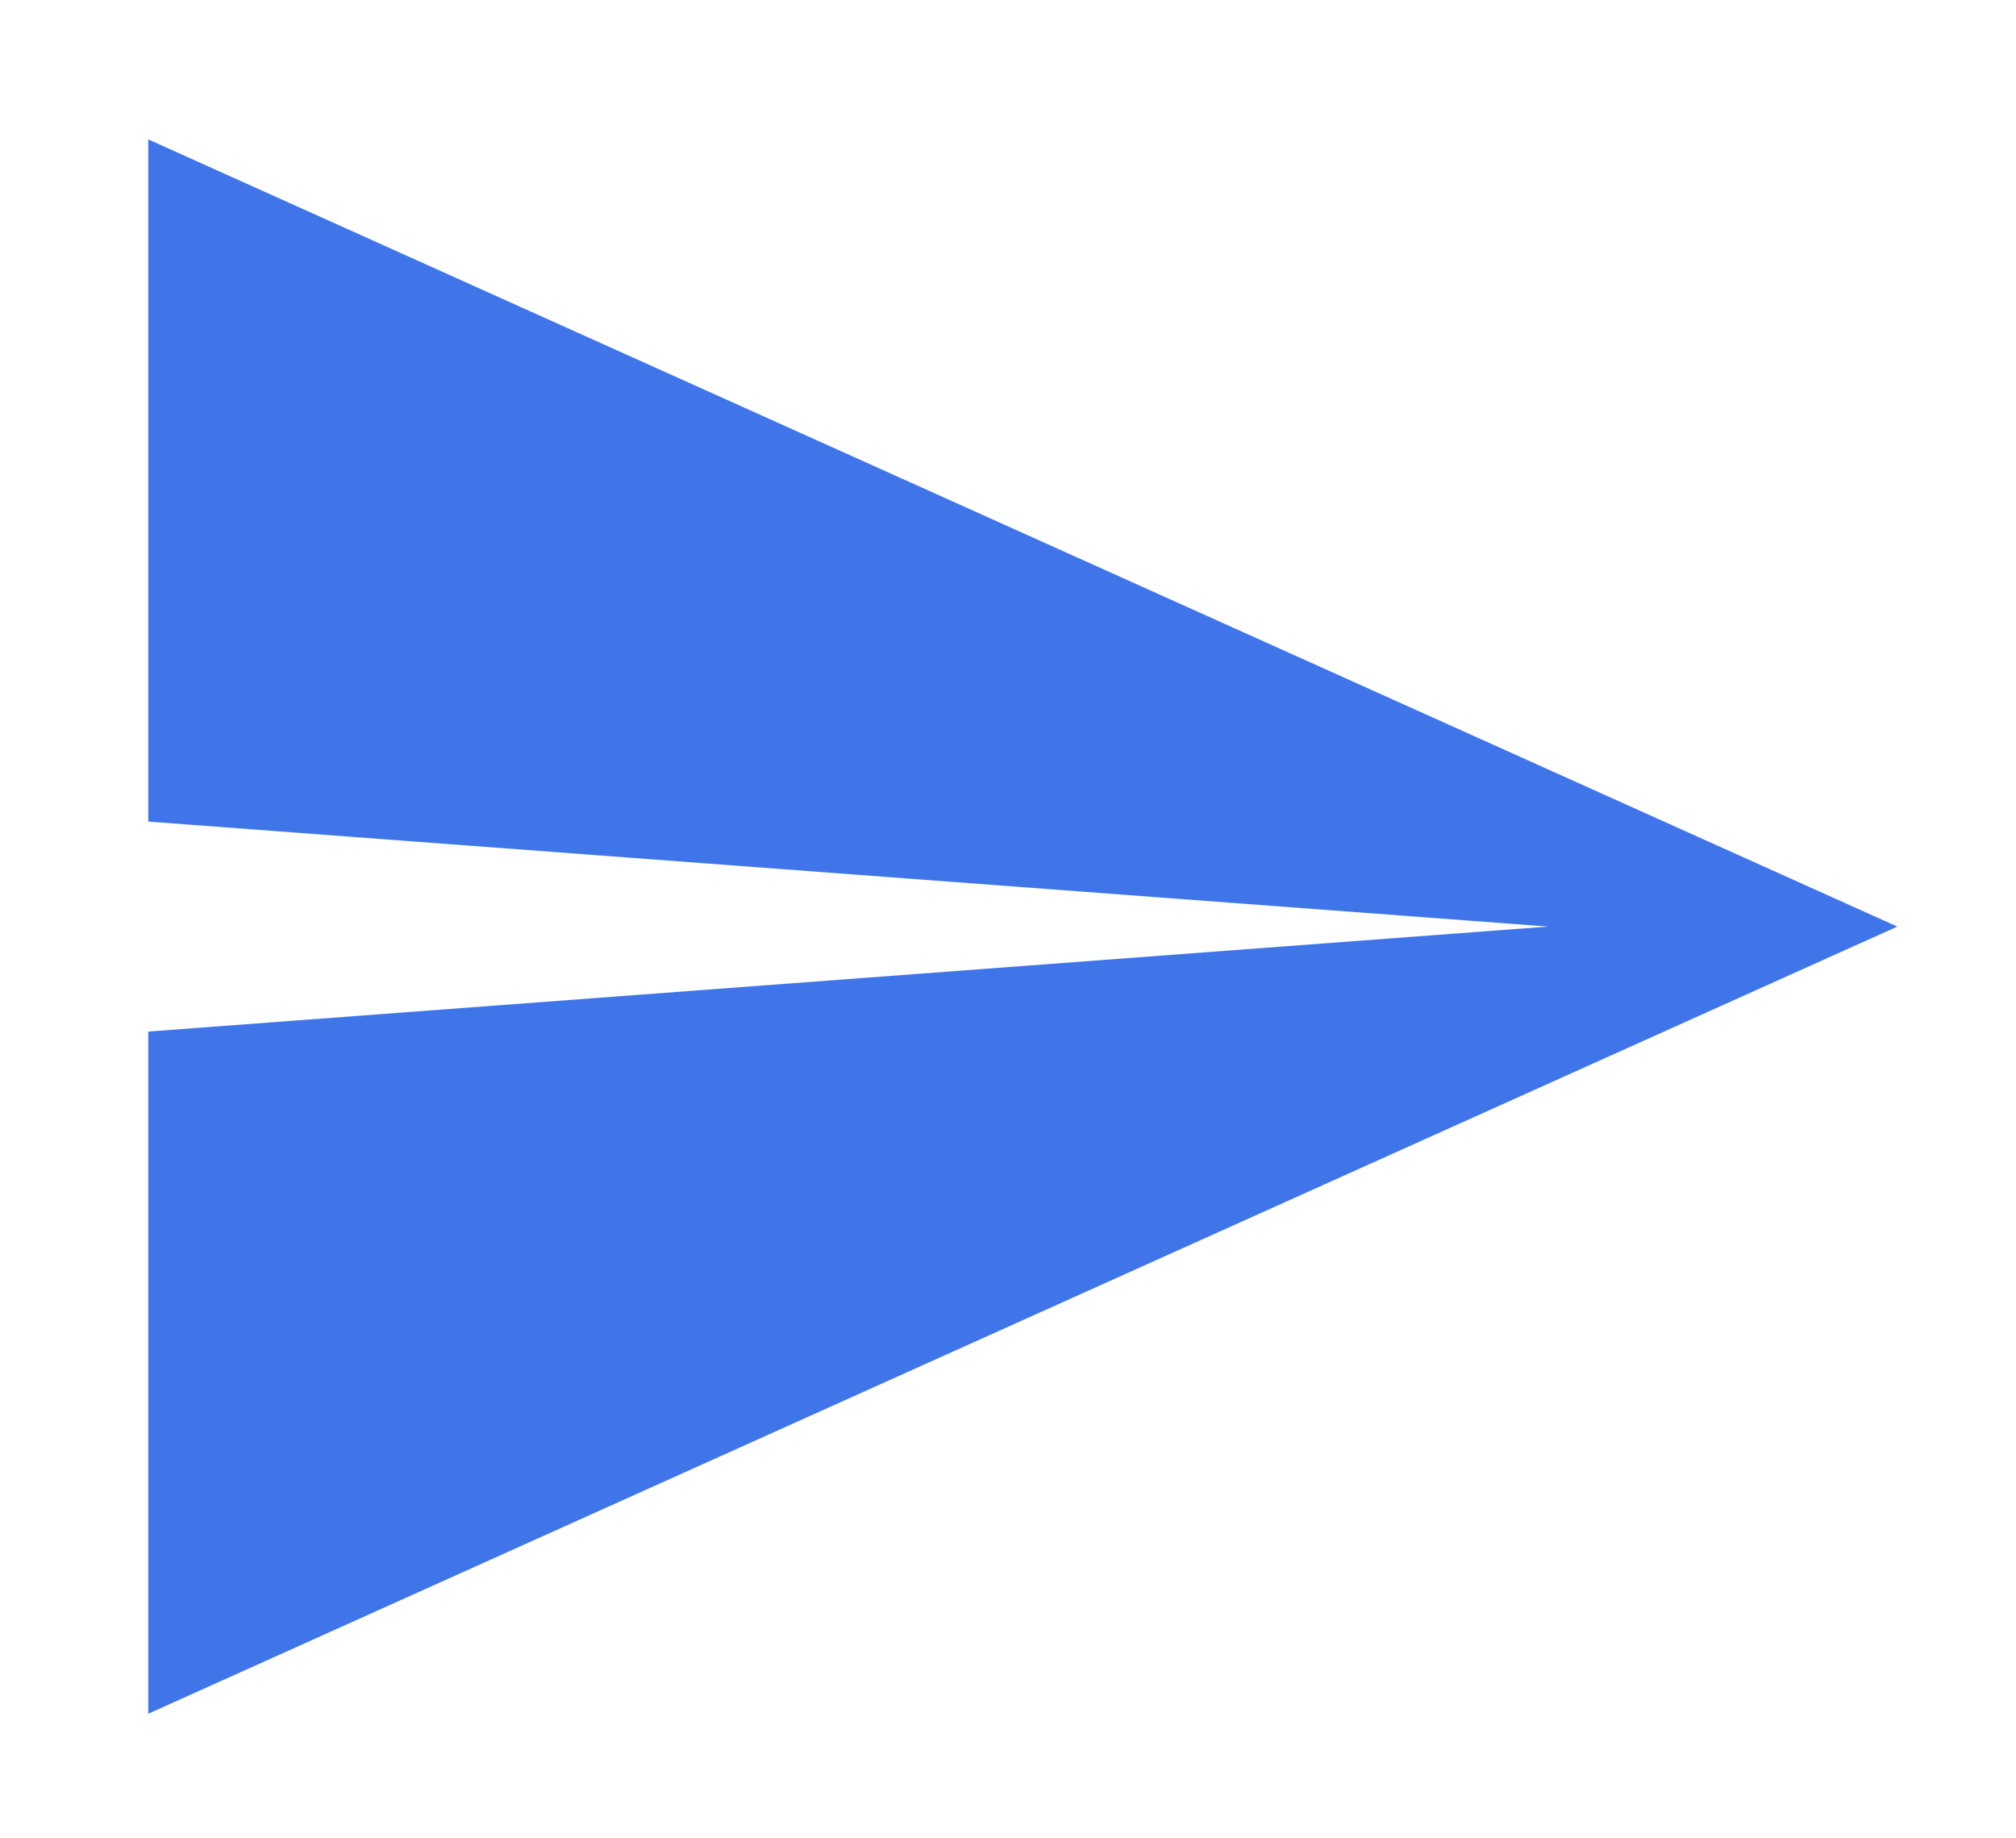 <svg width="68" height="62" viewBox="0 0 68 62" fill="none" xmlns="http://www.w3.org/2000/svg">
<g id="surface1">
<g id="Vector" filter="url(#filter0_d_116_110)">
<path d="M5 0.7V23.71L52.2 27.25L5 30.79V53.8L64 27.25L5 0.7Z" fill="#4075E9"/>
<path d="M5 0.7V23.71L52.2 27.25L5 30.79V53.8L64 27.25L5 0.7Z" stroke="white" stroke-width="0.002"/>
</g>
</g>
<defs>
<filter id="filter0_d_116_110" x="0.989" y="0.7" width="67.011" height="61.101" filterUnits="userSpaceOnUse" color-interpolation-filters="sRGB">
<feFlood flood-opacity="0" result="BackgroundImageFix"/>
<feColorMatrix in="SourceAlpha" type="matrix" values="0 0 0 0 0 0 0 0 0 0 0 0 0 0 0 0 0 0 127 0" result="hardAlpha"/>
<feOffset dy="4"/>
<feGaussianBlur stdDeviation="2"/>
<feComposite in2="hardAlpha" operator="out"/>
<feColorMatrix type="matrix" values="0 0 0 0 0 0 0 0 0 0 0 0 0 0 0 0 0 0 0.25 0"/>
<feBlend mode="normal" in2="BackgroundImageFix" result="effect1_dropShadow_116_110"/>
<feBlend mode="normal" in="SourceGraphic" in2="effect1_dropShadow_116_110" result="shape"/>
</filter>
</defs>
</svg>
